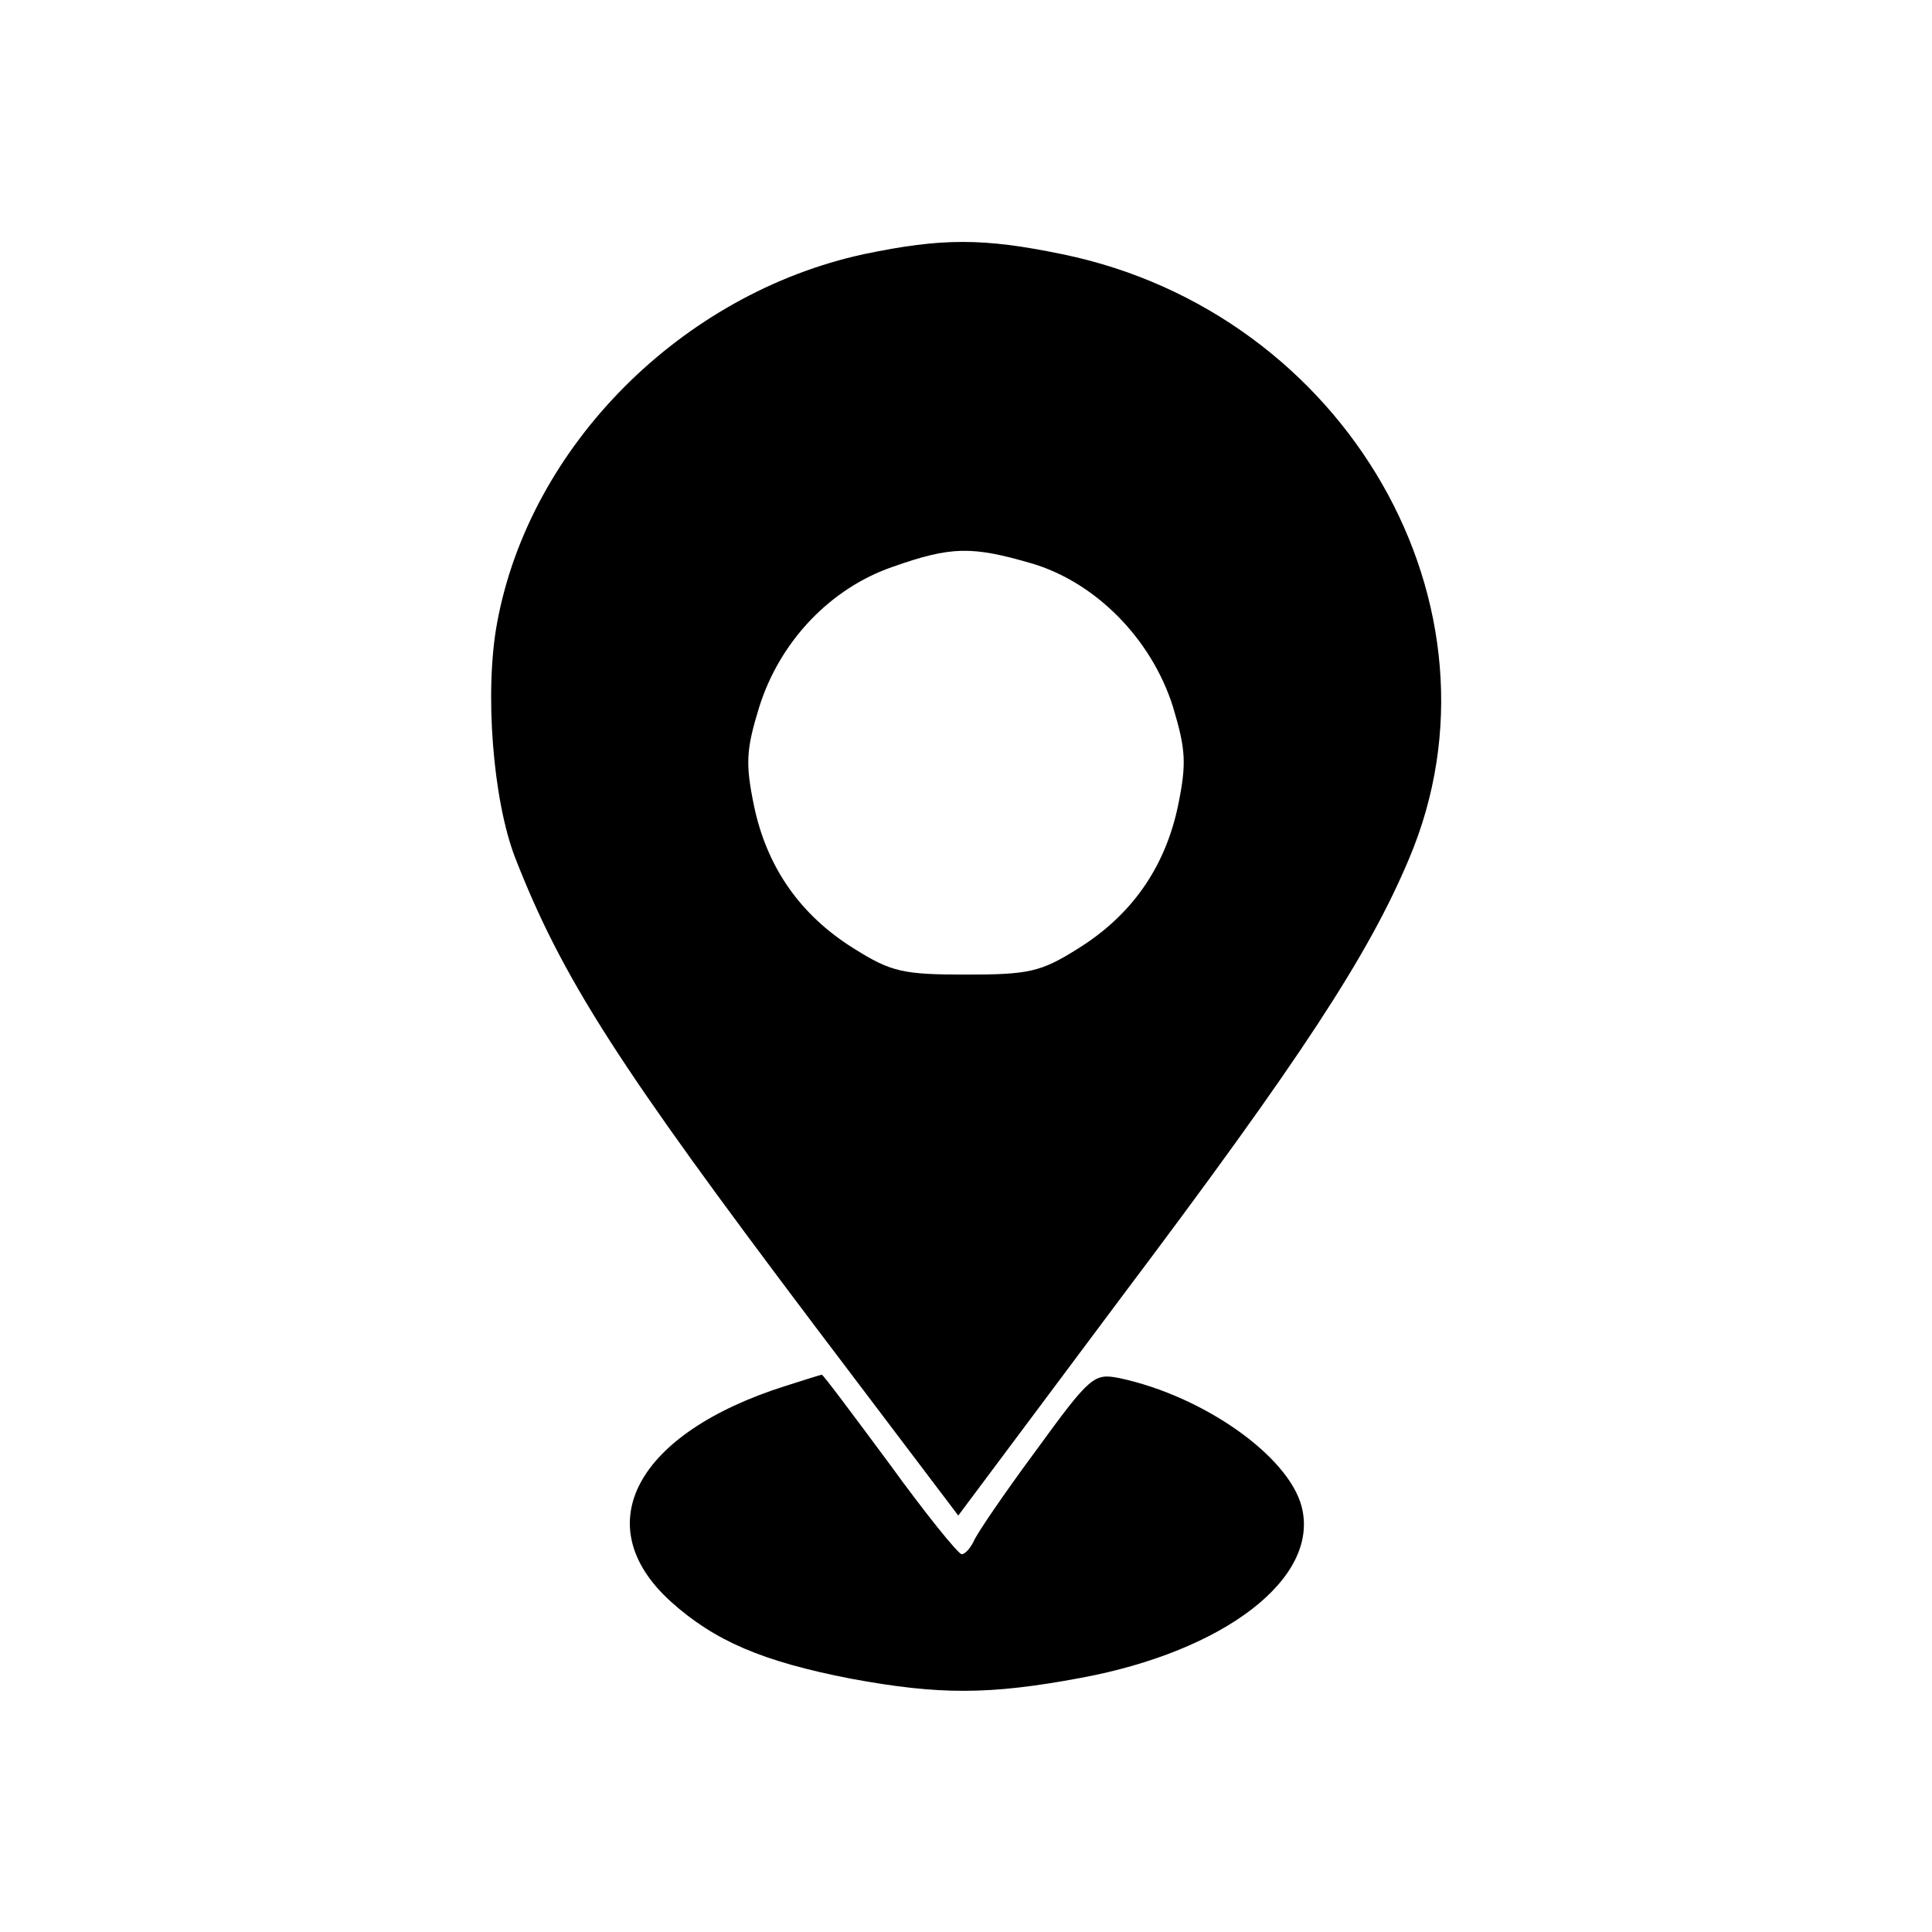 <?xml version="1.0" standalone="no"?>
<!DOCTYPE svg PUBLIC "-//W3C//DTD SVG 20010904//EN"
 "http://www.w3.org/TR/2001/REC-SVG-20010904/DTD/svg10.dtd">
<svg version="1.0" xmlns="http://www.w3.org/2000/svg"
 width="225pt" height="225pt" viewBox="0 0 225 225"
 preserveAspectRatio="xMidYMid meet">

<g transform="translate(0,225) scale(0.1,-0.1)"
fill="#000000" stroke="none">
<path d="M1006 1954 c-212 -46 -389 -223 -427 -429 -15 -80 -5 -207 21 -274
55 -141 121 -243 348 -544 l168 -222 189 253 c210 279 289 400 336 512 124
293 -73 636 -404 704 -92 19 -140 19 -231 0z m195 -360 c75 -22 140 -88 165
-167 15 -50 16 -66 6 -115 -15 -72 -54 -128 -117 -167 -43 -27 -57 -30 -130
-30 -73 0 -87 3 -130 30 -63 39 -102 95 -117 167 -10 49 -9 65 6 114 24 77 83
139 156 164 68 24 92 24 161 4z"/>
<path d="M915 636 c-174 -55 -232 -162 -134 -251 51 -46 107 -70 210 -90 103
-19 161 -19 268 1 167 31 278 116 257 199 -15 59 -114 129 -212 150 -30 6 -34
3 -98 -85 -37 -50 -69 -97 -72 -105 -4 -8 -10 -15 -14 -15 -4 0 -42 47 -84
105 -43 58 -78 105 -79 104 -1 0 -20 -6 -42 -13z"/>
</g>
</svg>
